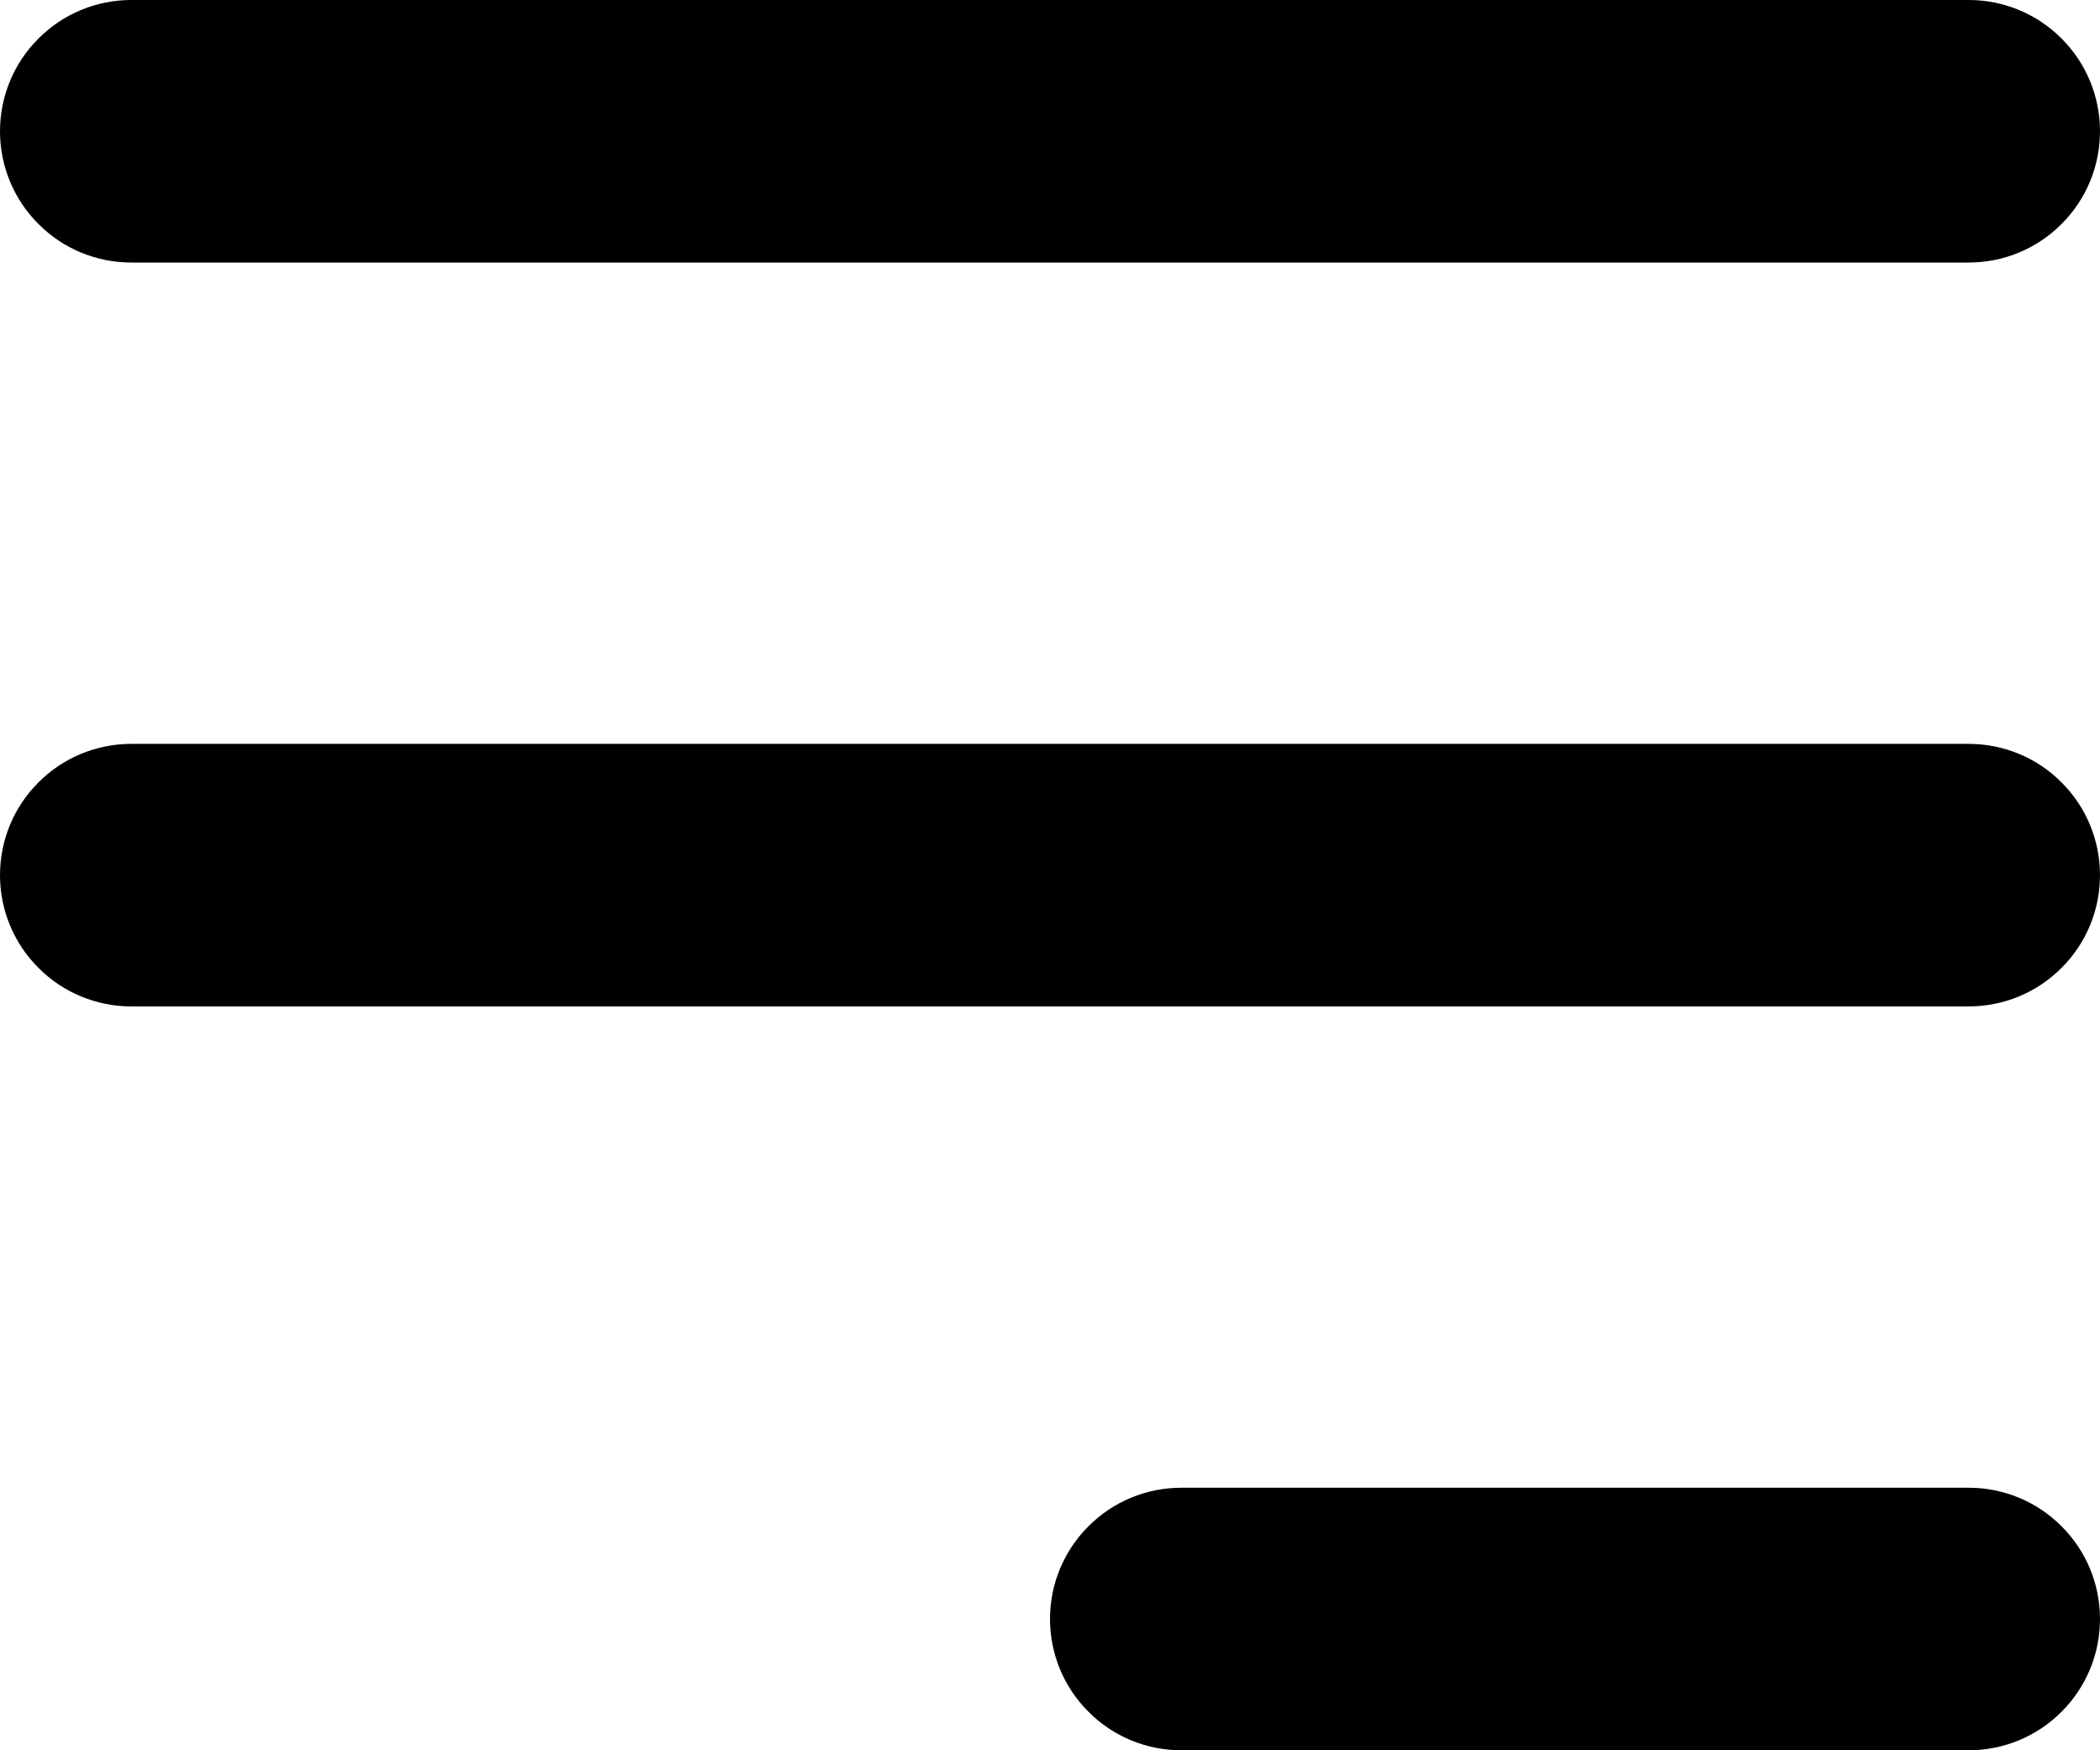 <svg width="12" height="10" viewBox="0 0 12 10" fill="none" xmlns="http://www.w3.org/2000/svg">
<path fill-rule="evenodd" clip-rule="evenodd" d="M0 0.75C0 0.551 0.079 0.36 0.22 0.22C0.36 0.079 0.551 0 0.75 0H11.25C11.449 0 11.64 0.079 11.78 0.22C11.921 0.36 12 0.551 12 0.75C12 0.949 11.921 1.14 11.78 1.28C11.64 1.421 11.449 1.5 11.25 1.5H0.75C0.551 1.5 0.36 1.421 0.22 1.28C0.079 1.14 0 0.949 0 0.75ZM0 5C0 4.801 0.079 4.61 0.22 4.47C0.36 4.329 0.551 4.25 0.75 4.25H11.25C11.449 4.25 11.64 4.329 11.78 4.47C11.921 4.61 12 4.801 12 5C12 5.199 11.921 5.39 11.78 5.53C11.64 5.671 11.449 5.75 11.25 5.75H0.75C0.551 5.75 0.36 5.671 0.22 5.53C0.079 5.39 0 5.199 0 5ZM6 9.25C6 9.051 6.079 8.86 6.22 8.72C6.36 8.579 6.551 8.5 6.75 8.5H11.25C11.449 8.5 11.64 8.579 11.78 8.72C11.921 8.86 12 9.051 12 9.25C12 9.449 11.921 9.64 11.78 9.78C11.64 9.921 11.449 10 11.25 10H6.75C6.551 10 6.36 9.921 6.22 9.78C6.079 9.64 6 9.449 6 9.25Z" fill="black"/>
</svg>
